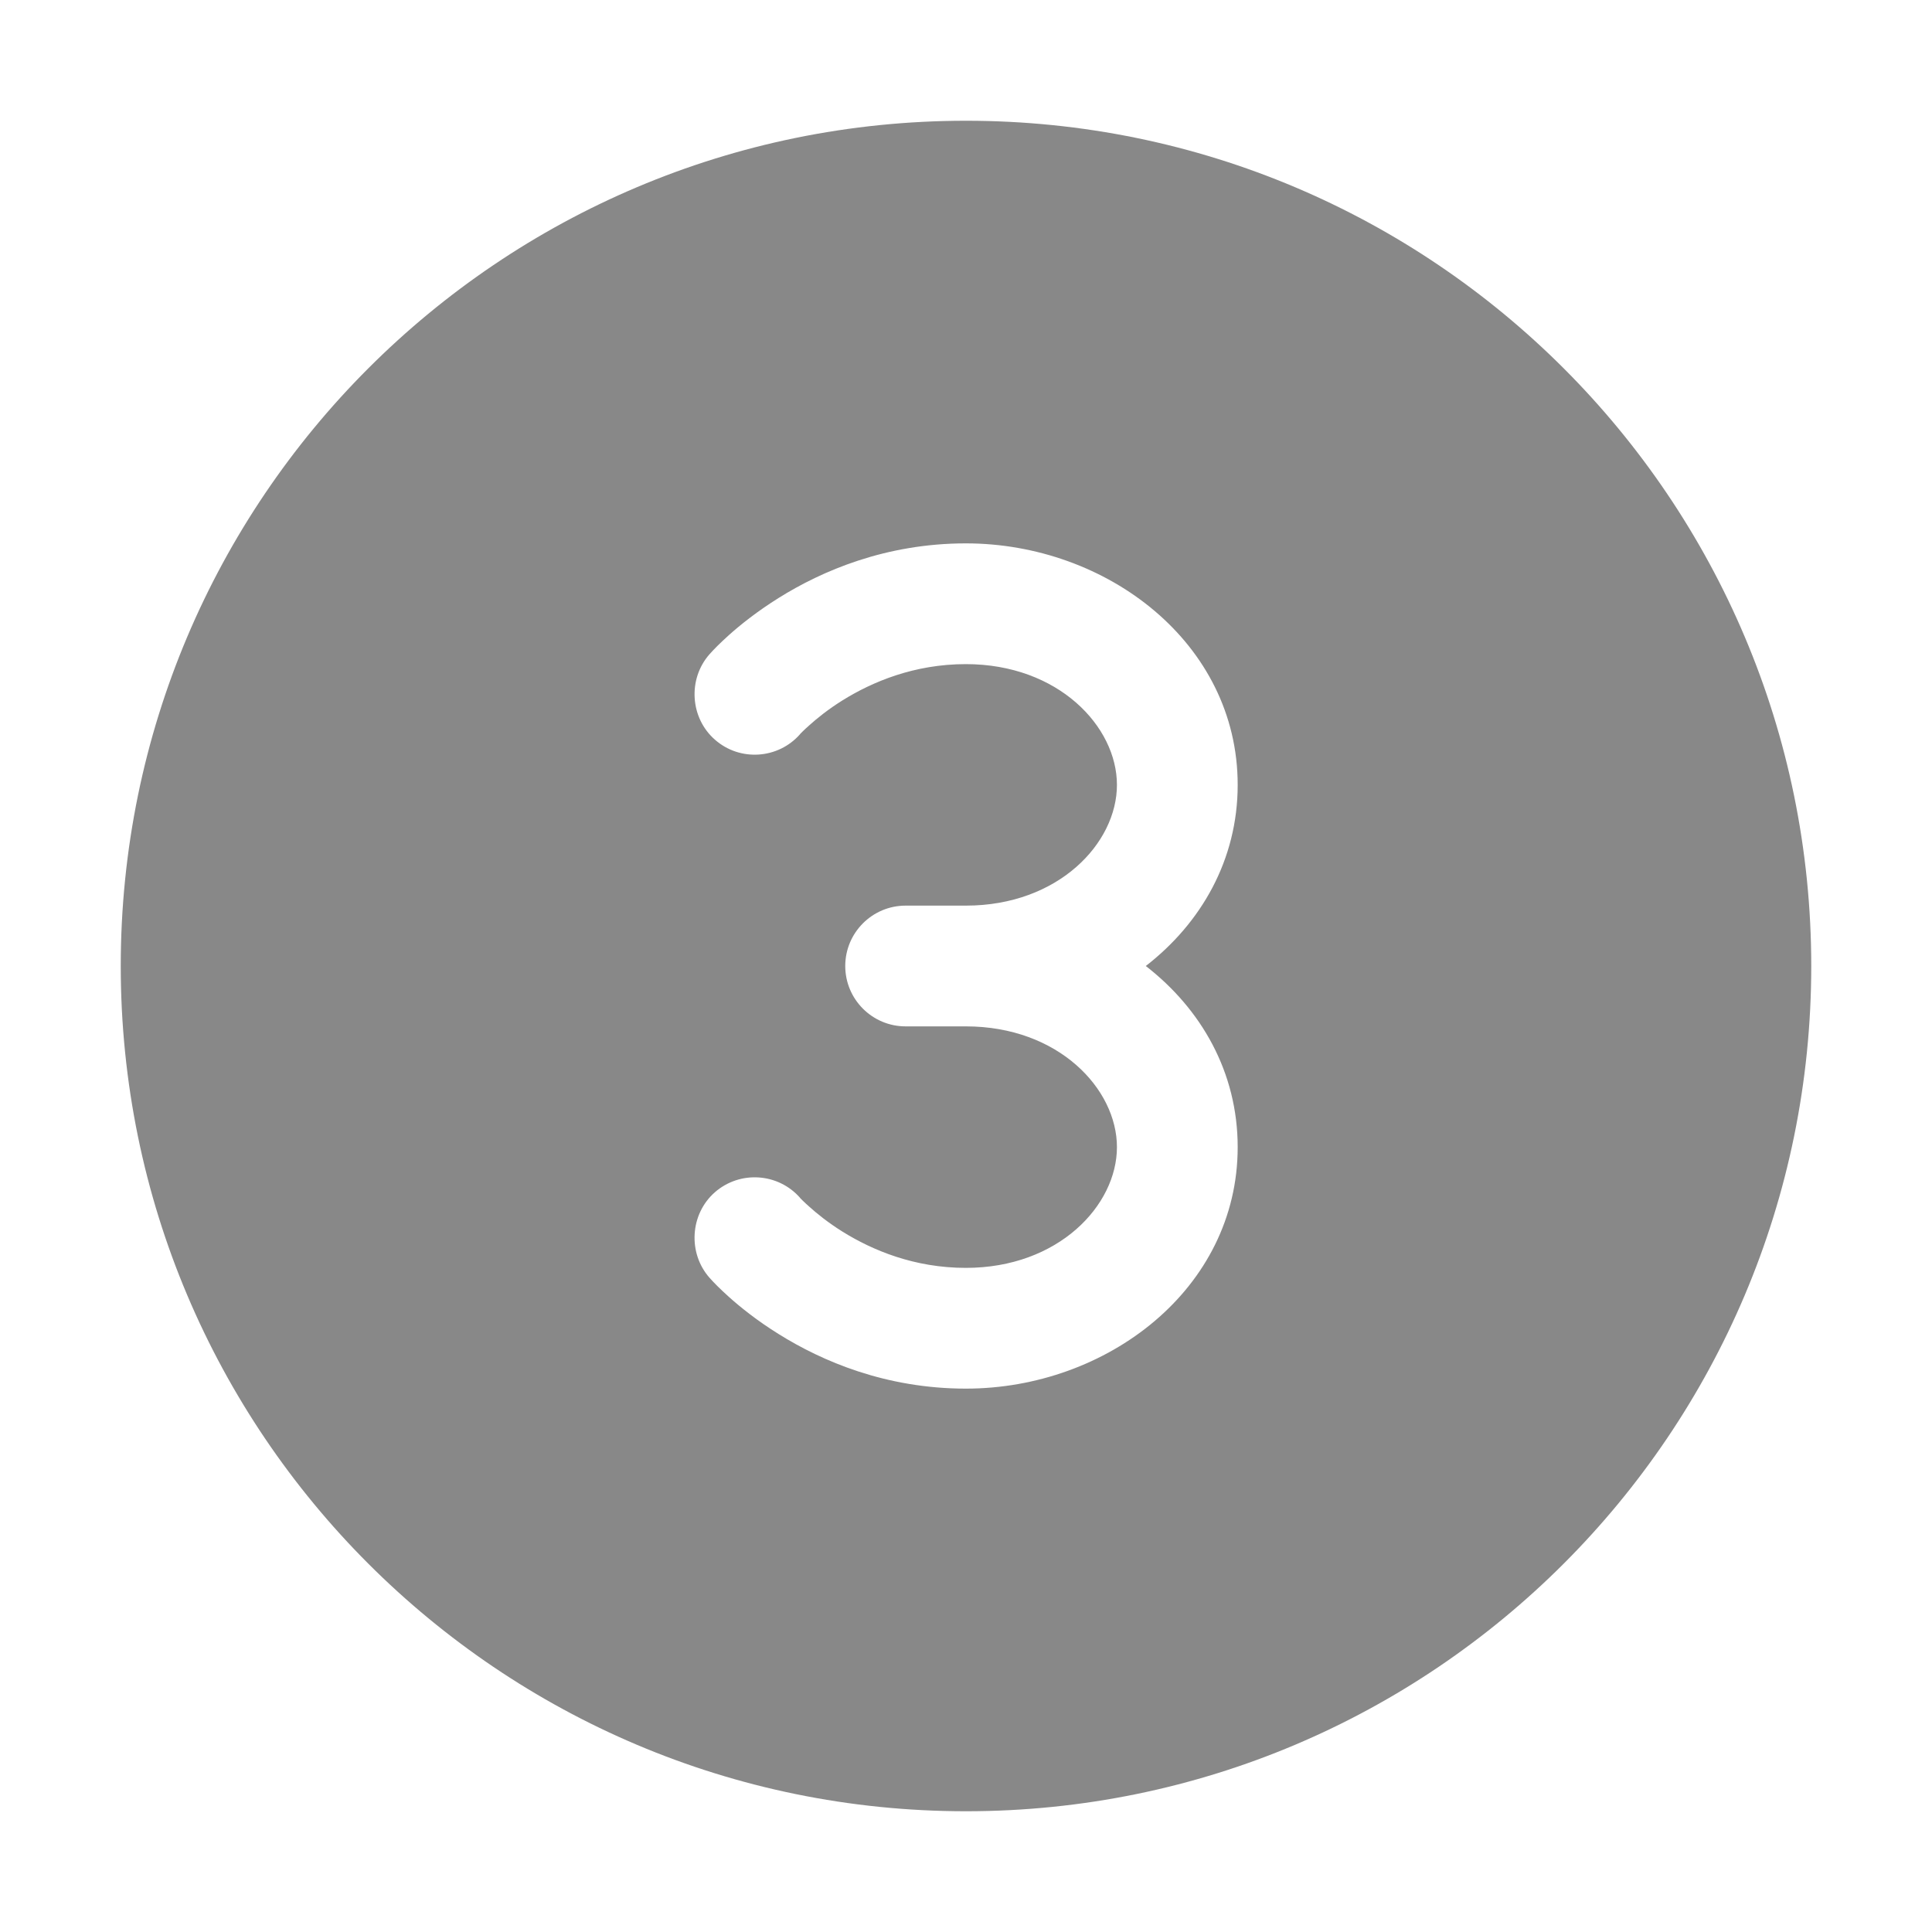 <svg width="16" height="16" viewBox="0 0 16 16" fill="none" xmlns="http://www.w3.org/2000/svg">
<path d="M1 8C1 4.134 4.134 1 8 1C11.866 1 15 4.134 15 8C15 11.866 11.866 15 8 15C4.134 15 1 11.866 1 8ZM6.703 6.006C6.764 5.951 6.857 5.875 6.979 5.799C7.224 5.647 7.57 5.5 7.999 5.5C8.765 5.5 9.25 6.017 9.25 6.5C9.25 6.983 8.765 7.5 7.999 7.5H7.5C7.224 7.5 7 7.724 7 8C7 8.276 7.224 8.5 7.5 8.5H7.999C8.765 8.5 9.25 9.017 9.25 9.5C9.25 9.983 8.765 10.5 7.999 10.5C7.57 10.5 7.224 10.353 6.979 10.201C6.857 10.125 6.764 10.049 6.703 9.994C6.657 9.954 6.625 9.92 6.625 9.92L6.626 9.92C6.444 9.713 6.128 9.692 5.92 9.874C5.714 10.055 5.695 10.377 5.876 10.582C5.917 10.628 5.96 10.671 6.036 10.74C6.132 10.826 6.271 10.938 6.45 11.049C6.807 11.272 7.335 11.5 7.999 11.5C9.167 11.5 10.25 10.674 10.25 9.5C10.25 8.879 9.947 8.355 9.489 8C9.947 7.645 10.25 7.121 10.25 6.5C10.25 5.326 9.167 4.5 7.999 4.5C7.335 4.5 6.807 4.728 6.45 4.951C6.272 5.062 6.132 5.174 6.036 5.26C5.96 5.329 5.917 5.372 5.876 5.418C5.695 5.623 5.714 5.945 5.921 6.126C6.128 6.308 6.444 6.287 6.626 6.08L6.625 6.08C6.625 6.08 6.657 6.046 6.703 6.006ZM6.625 9.92L6.624 9.919L6.624 9.918" fill="#888"/>
</svg>
